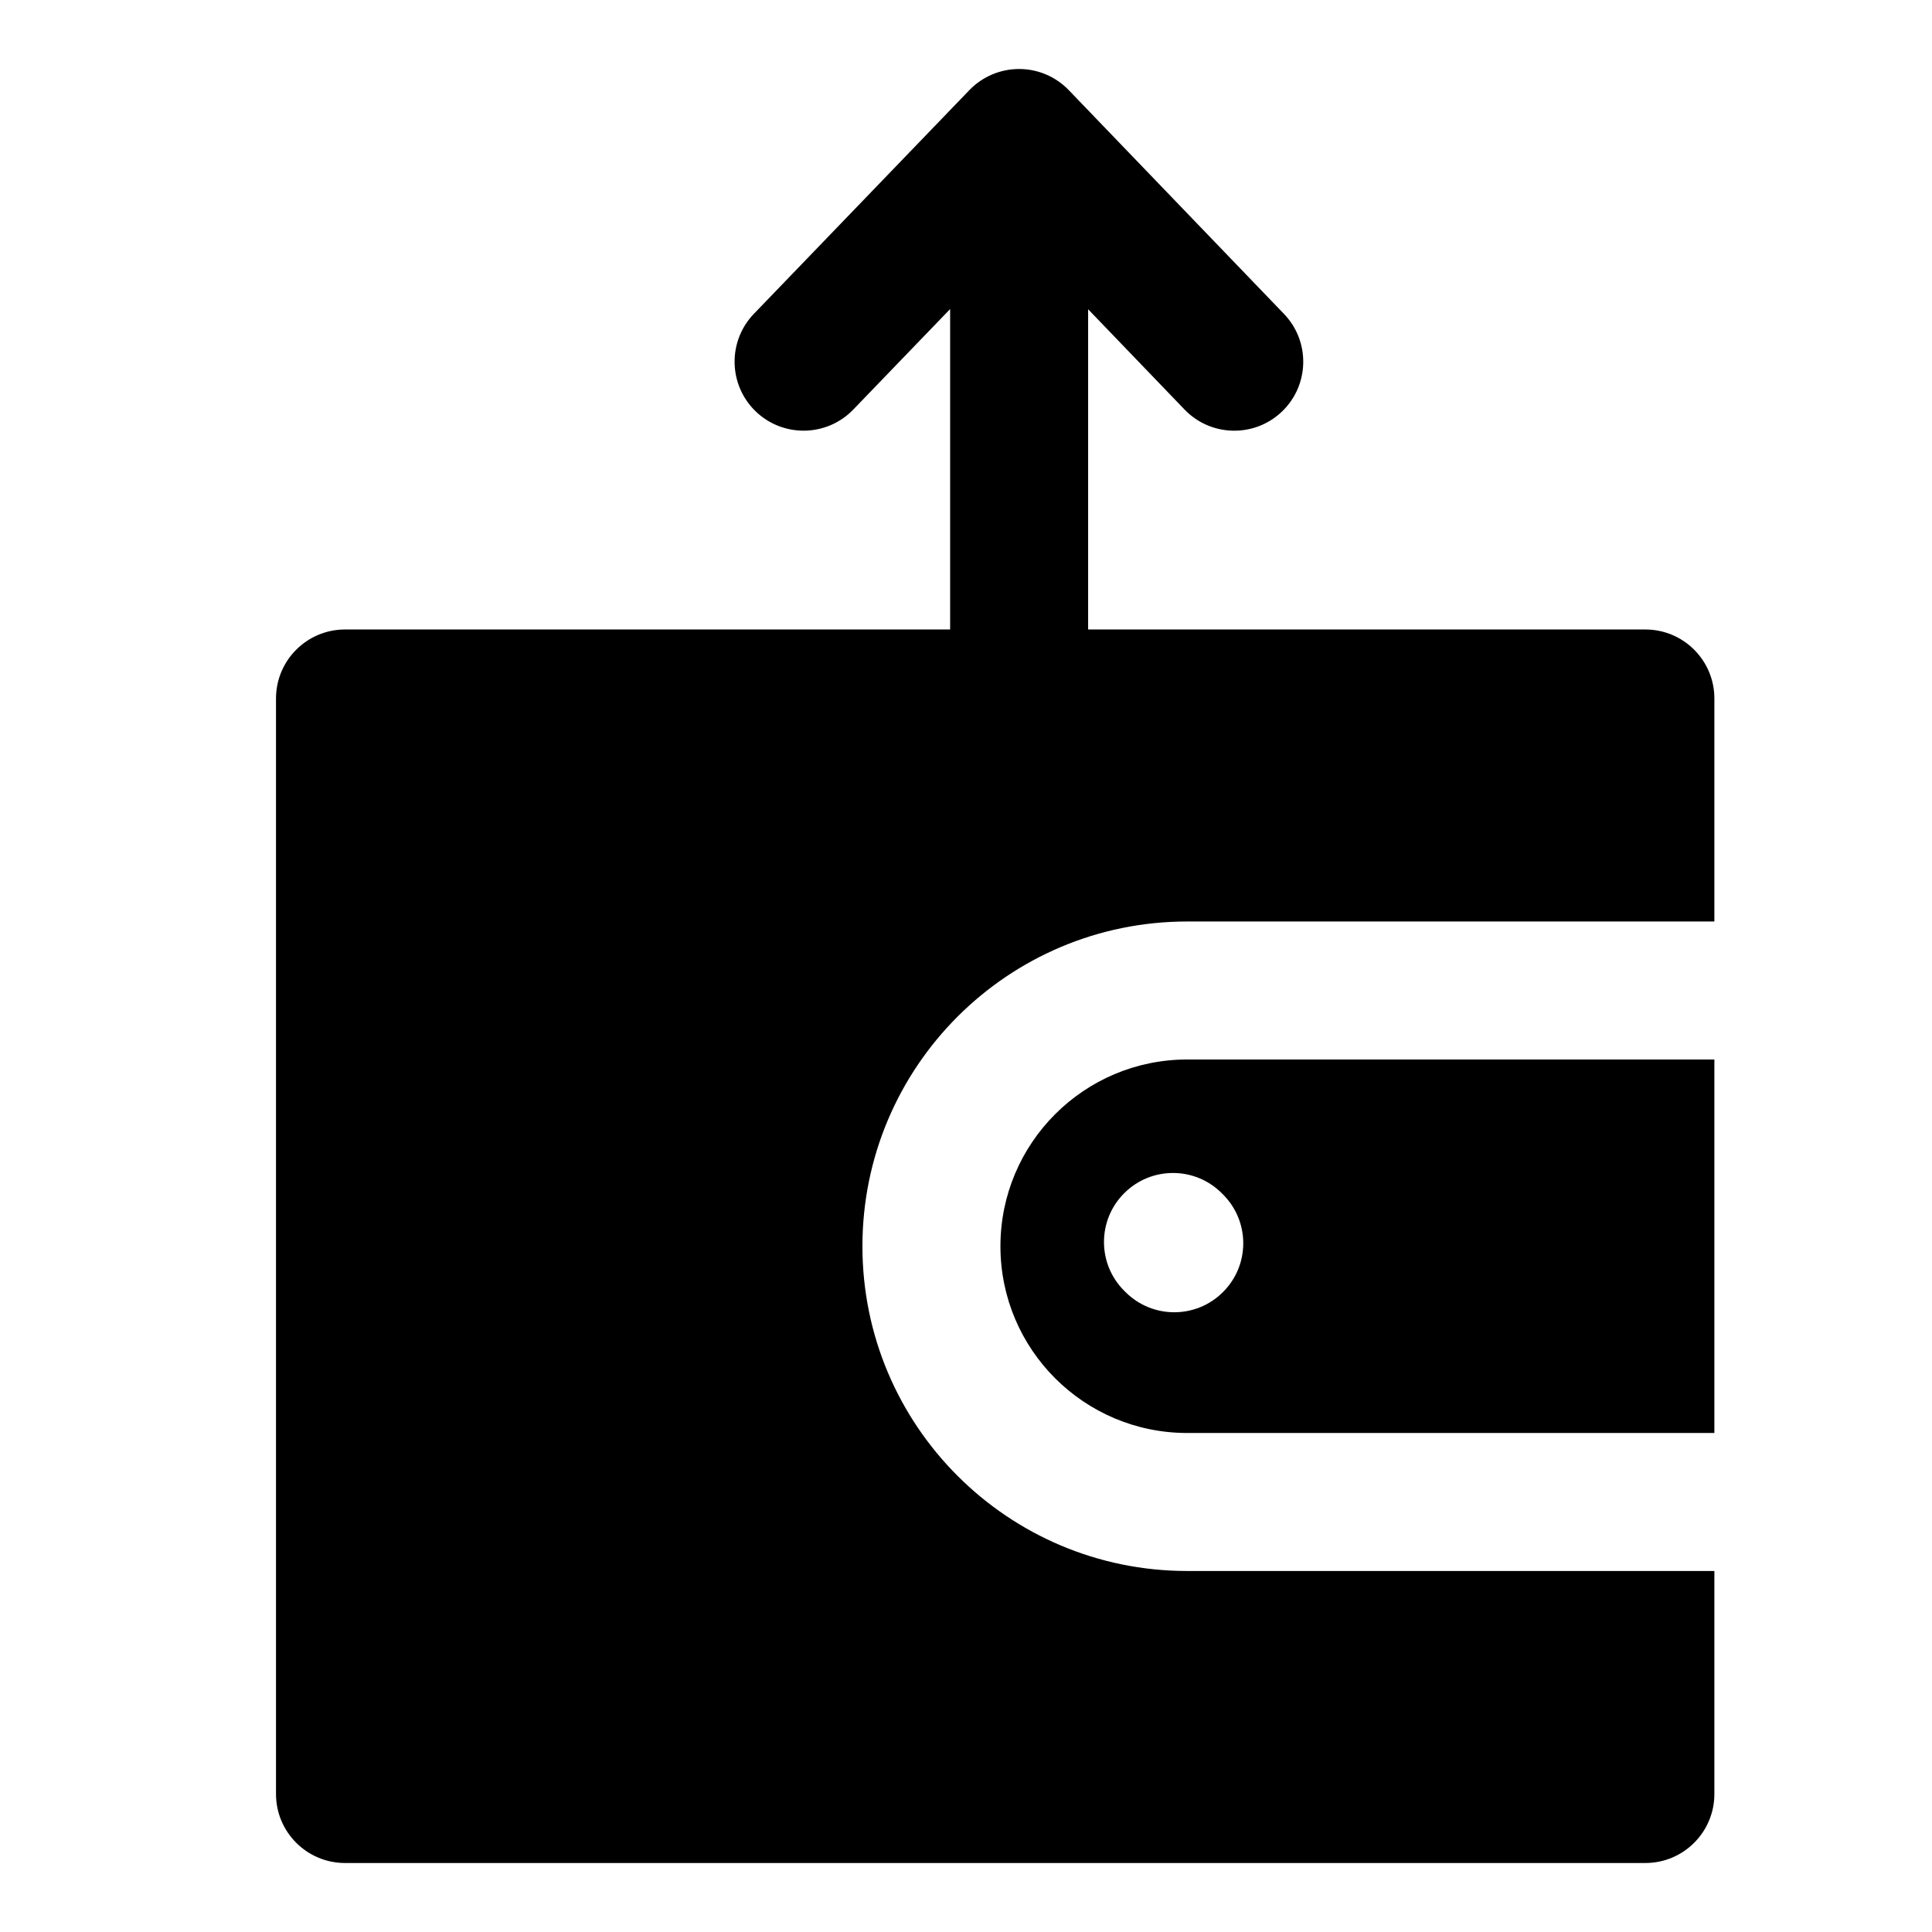 <svg width="28" height="28" viewBox="0 0 28 28" fill="none" xmlns="http://www.w3.org/2000/svg">
<path fill-rule="evenodd" clip-rule="evenodd" d="M17.167 5.935C17.549 6.333 18.183 6.346 18.581 5.963C18.979 5.58 18.991 4.947 18.608 4.549L15.49 1.307C15.302 1.111 15.042 1 14.77 1C14.498 1 14.238 1.11 14.049 1.306L10.926 4.548C10.543 4.946 10.555 5.579 10.952 5.962C11.35 6.345 11.983 6.333 12.366 5.936L13.77 4.479V9.123H5C4.448 9.123 4 9.571 4 10.123V26C4 26.552 4.448 27 5 27H23.846C24.398 27 24.846 26.552 24.846 26V22.768H17.206C14.607 22.768 12.499 20.661 12.499 18.062C12.499 15.462 14.607 13.355 17.206 13.355H24.846V10.123C24.846 9.571 24.398 9.123 23.846 9.123H15.77V4.482L17.167 5.935ZM24.846 15.355H17.206C15.711 15.355 14.499 16.567 14.499 18.062C14.499 19.556 15.711 20.768 17.206 20.768H24.846V15.355ZM16.293 17.293C16.683 16.902 17.317 16.902 17.707 17.293L17.725 17.311C18.116 17.702 18.116 18.335 17.725 18.725C17.335 19.116 16.702 19.116 16.311 18.725L16.293 18.707C15.902 18.317 15.902 17.683 16.293 17.293Z" fill="black"/>
</svg>
